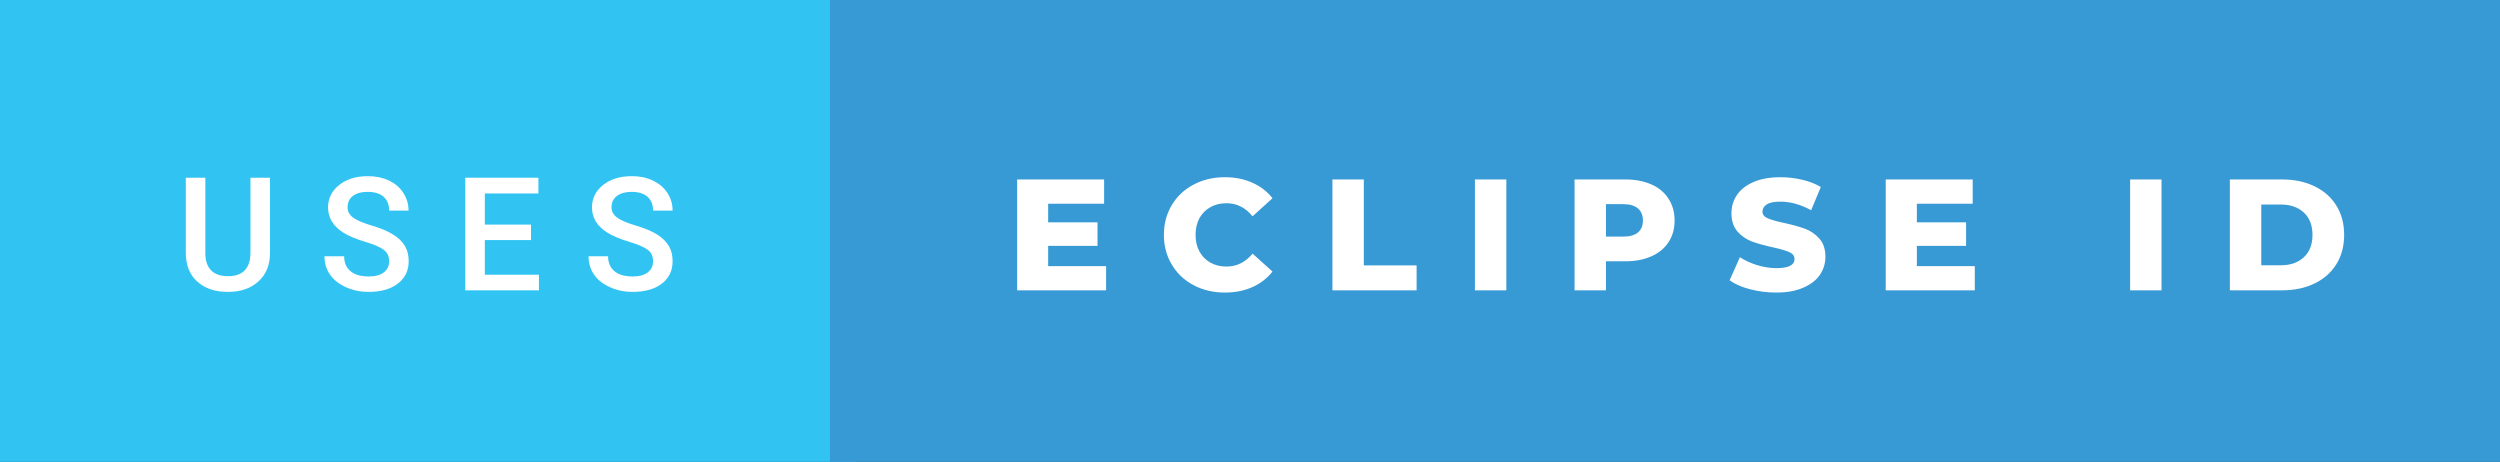 <svg xmlns="http://www.w3.org/2000/svg" width="189.45" height="35" viewBox="0 0 189.45 35"><rect x="0" y="0" width="189.45" height="35" fill="#333333" stroke="none"/><rect class="svg__rect" x="0" y="0" width="64.89" height="35" fill="#31C4F3"/><rect class="svg__rect" x="62.89" y="0" width="126.56" height="35" fill="#389AD5"/><path class="svg__text" d="M14.08 19.16L14.08 19.16L14.08 13.47L15.56 13.47L15.56 19.18Q15.56 20.03 15.99 20.48Q16.43 20.93 17.27 20.93L17.27 20.93Q18.98 20.93 18.98 19.13L18.98 19.13L18.98 13.47L20.46 13.47L20.46 19.17Q20.46 20.53 19.59 21.32Q18.72 22.12 17.27 22.12L17.27 22.12Q15.81 22.12 14.94 21.33Q14.08 20.55 14.08 19.16ZM24.59 19.42L24.59 19.42L26.08 19.42Q26.08 20.15 26.56 20.55Q27.04 20.95 27.93 20.95L27.93 20.95Q28.71 20.95 29.10 20.63Q29.49 20.32 29.49 19.80L29.49 19.80Q29.49 19.24 29.09 18.94Q28.70 18.63 27.66 18.32Q26.63 18.01 26.02 17.63L26.02 17.63Q24.86 16.90 24.86 15.72L24.86 15.72Q24.86 14.69 25.70 14.02Q26.54 13.35 27.88 13.35L27.88 13.35Q28.77 13.35 29.47 13.68Q30.17 14.01 30.56 14.61Q30.96 15.22 30.96 15.96L30.96 15.96L29.49 15.96Q29.49 15.29 29.07 14.91Q28.65 14.54 27.87 14.54L27.87 14.54Q27.14 14.54 26.74 14.85Q26.34 15.16 26.34 15.71L26.34 15.71Q26.34 16.18 26.77 16.50Q27.21 16.81 28.20 17.10Q29.20 17.40 29.80 17.78Q30.41 18.16 30.69 18.65Q30.97 19.13 30.97 19.79L30.97 19.79Q30.97 20.86 30.15 21.49Q29.33 22.12 27.93 22.12L27.93 22.12Q27.01 22.12 26.23 21.77Q25.46 21.43 25.02 20.83Q24.59 20.22 24.59 19.42ZM40.84 22L35.26 22L35.26 13.47L40.80 13.47L40.80 14.66L36.74 14.66L36.74 17.02L40.24 17.02L40.24 18.19L36.74 18.19L36.74 20.82L40.84 20.82L40.84 22ZM44.60 19.42L44.60 19.42L46.08 19.42Q46.08 20.15 46.56 20.55Q47.04 20.95 47.94 20.95L47.94 20.95Q48.71 20.95 49.10 20.63Q49.49 20.32 49.49 19.80L49.49 19.80Q49.49 19.24 49.10 18.94Q48.70 18.63 47.67 18.32Q46.64 18.01 46.03 17.63L46.03 17.63Q44.86 16.90 44.86 15.72L44.86 15.72Q44.86 14.69 45.70 14.02Q46.54 13.35 47.89 13.35L47.89 13.35Q48.78 13.35 49.47 13.68Q50.17 14.01 50.57 14.61Q50.97 15.22 50.97 15.96L50.97 15.96L49.49 15.96Q49.49 15.29 49.07 14.91Q48.65 14.54 47.87 14.54L47.87 14.54Q47.15 14.54 46.75 14.85Q46.34 15.16 46.34 15.71L46.34 15.71Q46.34 16.18 46.78 16.50Q47.21 16.81 48.21 17.10Q49.20 17.40 49.81 17.78Q50.41 18.16 50.69 18.65Q50.97 19.13 50.97 19.79L50.97 19.79Q50.97 20.86 50.16 21.49Q49.34 22.12 47.94 22.12L47.94 22.12Q47.01 22.12 46.24 21.77Q45.46 21.43 45.03 20.83Q44.60 20.22 44.60 19.42Z" fill="#FFFFFF"/><path class="svg__text" d="M83.82 22L77.08 22L77.08 13.60L83.67 13.60L83.67 15.44L79.43 15.44L79.43 16.85L83.17 16.85L83.17 18.63L79.43 18.63L79.43 20.17L83.82 20.17L83.82 22ZM88.20 17.80L88.20 17.80Q88.20 16.54 88.80 15.54Q89.39 14.55 90.45 13.99Q91.50 13.43 92.82 13.43L92.82 13.43Q93.97 13.43 94.89 13.84Q95.82 14.25 96.43 15.02L96.43 15.02L94.92 16.39Q94.11 15.40 92.94 15.40L92.94 15.40Q92.25 15.40 91.72 15.70Q91.19 16 90.89 16.54Q90.60 17.09 90.60 17.80L90.60 17.80Q90.60 18.51 90.89 19.05Q91.19 19.60 91.72 19.90Q92.25 20.20 92.94 20.20L92.94 20.20Q94.11 20.20 94.92 19.22L94.92 19.22L96.43 20.58Q95.82 21.35 94.90 21.76Q93.97 22.17 92.82 22.17L92.82 22.17Q91.50 22.17 90.45 21.61Q89.39 21.05 88.80 20.05Q88.20 19.06 88.20 17.80ZM107.35 22L100.97 22L100.97 13.60L103.35 13.60L103.35 20.11L107.35 20.11L107.35 22ZM114.15 22L111.77 22L111.77 13.60L114.15 13.60L114.15 22ZM121.70 22L119.32 22L119.32 13.60L123.17 13.60Q124.30 13.60 125.15 13.98Q125.99 14.35 126.44 15.06Q126.90 15.76 126.90 16.71L126.90 16.71Q126.90 17.66 126.44 18.35Q125.99 19.05 125.15 19.42Q124.30 19.80 123.17 19.80L123.17 19.80L121.70 19.80L121.70 22ZM121.70 15.47L121.70 17.93L123.02 17.93Q123.75 17.93 124.13 17.61Q124.50 17.29 124.50 16.71L124.50 16.71Q124.50 16.12 124.13 15.80Q123.75 15.47 123.02 15.47L123.02 15.47L121.70 15.47ZM131.07 21.24L131.07 21.24L131.85 19.49Q132.41 19.86 133.15 20.09Q133.90 20.32 134.62 20.32L134.62 20.32Q135.98 20.32 135.99 19.64L135.99 19.64Q135.99 19.28 135.60 19.11Q135.21 18.93 134.34 18.74L134.34 18.74Q133.39 18.53 132.76 18.30Q132.12 18.06 131.67 17.55Q131.21 17.03 131.21 16.16L131.21 16.16Q131.21 15.39 131.63 14.77Q132.05 14.15 132.89 13.79Q133.72 13.43 134.93 13.43L134.93 13.43Q135.75 13.43 136.56 13.62Q137.36 13.80 137.98 14.17L137.98 14.17L137.25 15.93Q136.05 15.28 134.92 15.28L134.92 15.28Q134.21 15.28 133.88 15.49Q133.56 15.70 133.56 16.04L133.56 16.04Q133.56 16.37 133.95 16.54Q134.33 16.71 135.18 16.89L135.18 16.89Q136.14 17.10 136.77 17.33Q137.40 17.56 137.86 18.07Q138.33 18.58 138.33 19.46L138.33 19.46Q138.33 20.21 137.91 20.83Q137.49 21.44 136.65 21.80Q135.81 22.17 134.61 22.17L134.61 22.17Q133.59 22.17 132.62 21.92Q131.66 21.67 131.07 21.24ZM149.65 22L142.90 22L142.90 13.60L149.49 13.60L149.49 15.44L145.26 15.44L145.26 16.85L148.99 16.85L148.99 18.63L145.26 18.63L145.26 20.17L149.65 20.17L149.65 22ZM163.80 22L161.42 22L161.42 13.60L163.80 13.60L163.80 22ZM172.95 22L168.98 22L168.98 13.60L172.95 13.60Q174.33 13.60 175.40 14.12Q176.46 14.63 177.05 15.58Q177.64 16.53 177.64 17.80L177.64 17.80Q177.64 19.07 177.05 20.02Q176.46 20.97 175.40 21.48Q174.33 22 172.95 22L172.95 22ZM171.36 15.50L171.36 20.10L172.86 20.10Q173.93 20.10 174.59 19.49Q175.24 18.88 175.24 17.80L175.24 17.80Q175.24 16.72 174.59 16.11Q173.93 15.50 172.86 15.50L172.86 15.50L171.36 15.50Z" fill="#FFFFFF" x="75.89"/></svg>